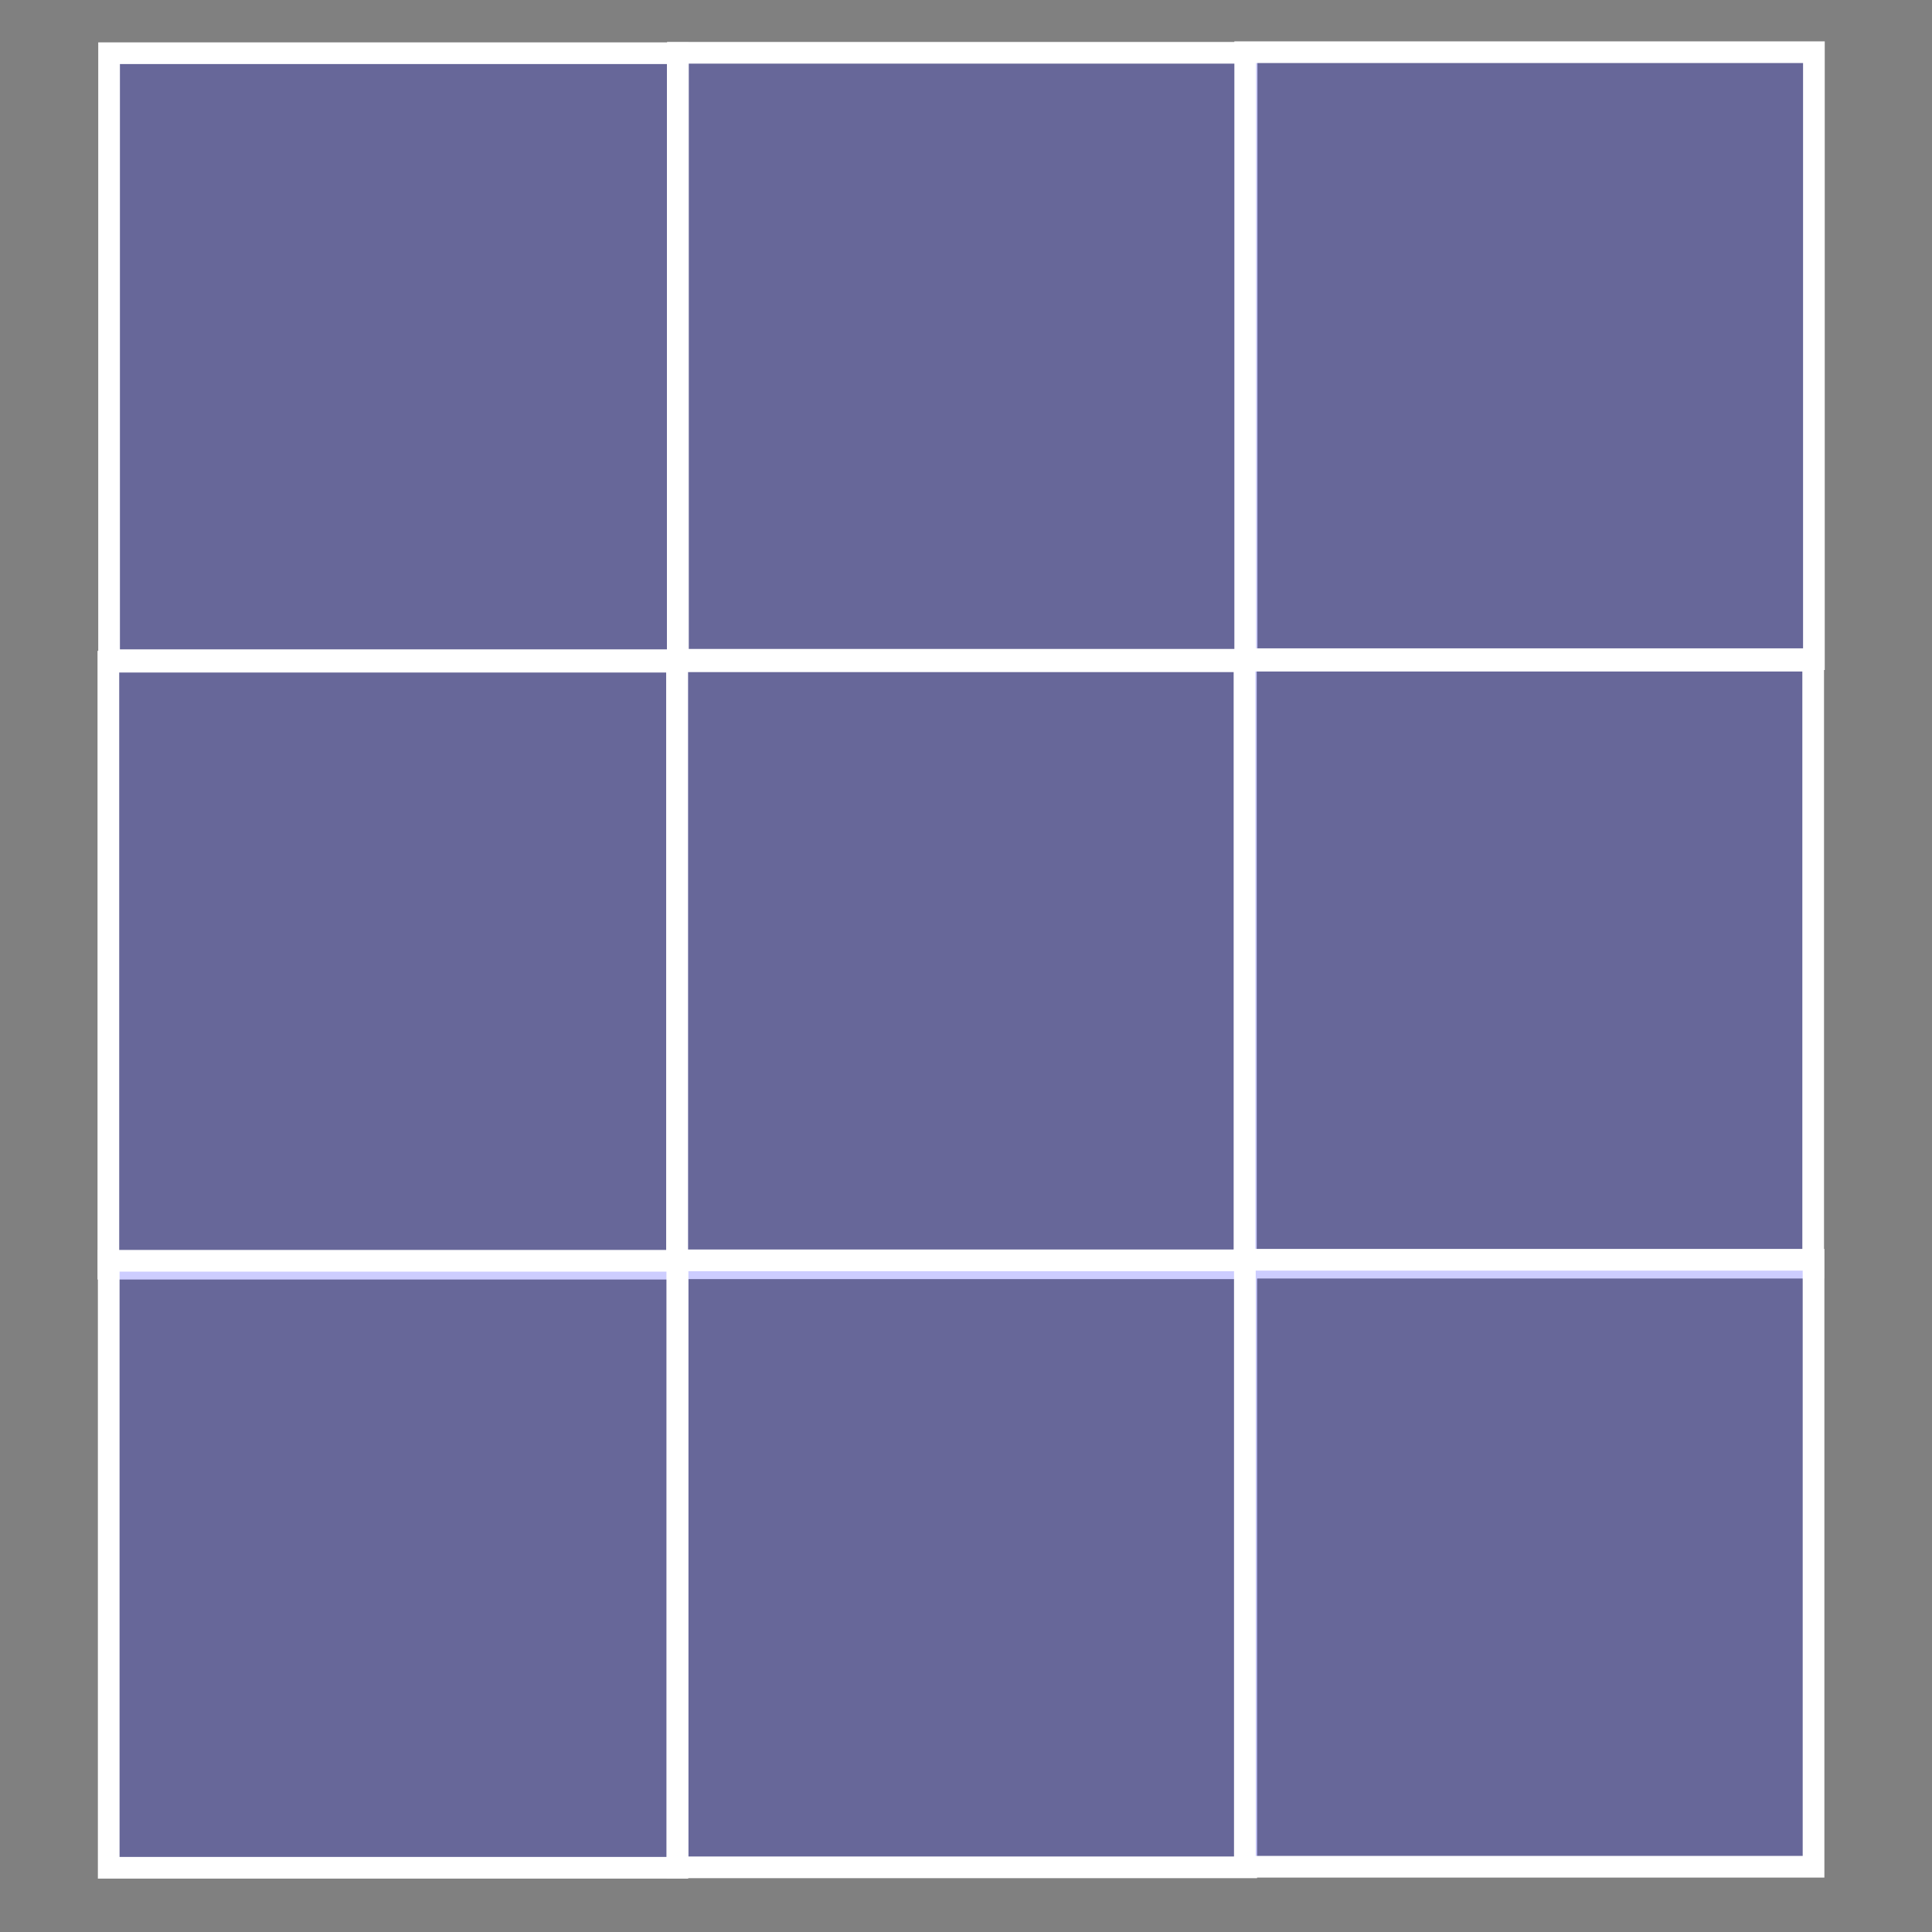 <?xml version="1.0" encoding="UTF-8" standalone="no"?>
<!-- Created with Inkscape (http://www.inkscape.org/) -->

<svg
   xmlns:dc="http://purl.org/dc/elements/1.1/"
   xmlns:cc="http://creativecommons.org/ns#"
   xmlns:rdf="http://www.w3.org/1999/02/22-rdf-syntax-ns#"
   xmlns:svg="http://www.w3.org/2000/svg"
   xmlns="http://www.w3.org/2000/svg"
   xmlns:sodipodi="http://sodipodi.sourceforge.net/DTD/sodipodi-0.dtd"
   xmlns:inkscape="http://www.inkscape.org/namespaces/inkscape"
   width="34"
   height="34"
   id="svg5494"
   version="1.1"
   inkscape:version="0.48.2 r9819"
   sodipodi:docname="cellspace-vector-hint.svg">
  <rect width="100%" height="100%" fill="#808080" stroke="none"/>
  <defs
     id="defs5496" />
  <sodipodi:namedview
     id="base"
     pagecolor="#ffffff"
     bordercolor="#666666"
     borderopacity="1.0"
     inkscape:pageopacity="0.0"
     inkscape:pageshadow="2"
     inkscape:zoom="16.006974"
     inkscape:cx="13.922439"
     inkscape:cy="17.70246"
     inkscape:document-units="px"
     inkscape:current-layer="g3072"
     showgrid="false"
     inkscape:window-width="1280"
     inkscape:window-height="972"
     inkscape:window-x="1358"
     inkscape:window-y="-8"
     inkscape:window-maximized="1" />
  <g
     inkscape:label="Layer 1"
     inkscape:groupmode="layer"
     id="layer1"
     transform="translate(0,-1018.362)">
    <g
       id="g3072"
       transform="matrix(0.044,0,0,0.044,-5.247,1013.932)"
       style="fill:#0000ff;fill-opacity:0.196;stroke-width:2.264;stroke-miterlimit:4;stroke-dasharray:none">
      <g
         id="g3429"
         transform="matrix(3.83,0,0,3.83,1094.33,-410.15)"
         style="stroke:#ffffff">
        <rect
           y="138.933"
           x="-243.199"
           height="63.387"
           width="59.387"
           id="rect3004-17"
           style="fill:#0000ff;fill-opacity:0.196;stroke:#ffffff;stroke-width:2.264;stroke-linecap:butt;stroke-linejoin:miter;stroke-miterlimit:4;stroke-opacity:1;stroke-dasharray:none;stroke-dashoffset:0" />
        <rect
           y="138.889"
           x="-183.797"
           height="63.387"
           width="59.387"
           id="rect3004-1-40"
           style="fill:#0000ff;fill-opacity:0.196;stroke:#ffffff;stroke-width:2.264;stroke-linecap:butt;stroke-linejoin:miter;stroke-miterlimit:4;stroke-opacity:1;stroke-dasharray:none;stroke-dashoffset:0" />
        <rect
           y="138.827"
           x="-124.554"
           height="63.387"
           width="59.387"
           id="rect3004-7-9"
           style="fill:#0000ff;fill-opacity:0.196;stroke:#ffffff;stroke-width:2.264;stroke-linecap:butt;stroke-linejoin:miter;stroke-miterlimit:4;stroke-opacity:1;stroke-dasharray:none;stroke-dashoffset:0" />
        <rect
           y="202.475"
           x="-243.274"
           height="63.387"
           width="59.387"
           id="rect3004-5-4"
           style="fill:#0000ff;fill-opacity:0.196;stroke:#ffffff;stroke-width:2.264;stroke-linecap:butt;stroke-linejoin:miter;stroke-miterlimit:4;stroke-opacity:1;stroke-dasharray:none;stroke-dashoffset:0" />
        <rect
           y="202.431"
           x="-183.872"
           height="63.387"
           width="59.387"
           id="rect3004-1-5-8"
           style="fill:#0000ff;fill-opacity:0.196;stroke:#ffffff;stroke-width:2.264;stroke-linecap:butt;stroke-linejoin:miter;stroke-miterlimit:4;stroke-opacity:1;stroke-dasharray:none;stroke-dashoffset:0" />
        <rect
           y="202.369"
           x="-124.629"
           height="63.387"
           width="59.387"
           id="rect3004-7-1-8"
           style="fill:#0000ff;fill-opacity:0.196;stroke:#ffffff;stroke-width:2.264;stroke-linecap:butt;stroke-linejoin:miter;stroke-miterlimit:4;stroke-opacity:1;stroke-dasharray:none;stroke-dashoffset:0" />
        <rect
           y="265.038"
           x="-243.237"
           height="63.387"
           width="59.387"
           id="rect3004-3-2"
           style="fill:#0000ff;fill-opacity:0.196;stroke:#ffffff;stroke-width:2.264;stroke-linecap:butt;stroke-linejoin:miter;stroke-miterlimit:4;stroke-opacity:1;stroke-dasharray:none;stroke-dashoffset:0" />
        <rect
           y="264.993"
           x="-183.834"
           height="63.387"
           width="59.387"
           id="rect3004-1-2-4"
           style="fill:#0000ff;fill-opacity:0.196;stroke:#ffffff;stroke-width:2.264;stroke-linecap:butt;stroke-linejoin:miter;stroke-miterlimit:4;stroke-opacity:1;stroke-dasharray:none;stroke-dashoffset:0" />
        <rect
           y="264.932"
           x="-124.591"
           height="63.387"
           width="59.387"
           id="rect3004-7-2-5"
           style="fill:#0000ff;fill-opacity:0.196;stroke:#ffffff;stroke-width:2.264;stroke-linecap:butt;stroke-linejoin:miter;stroke-miterlimit:4;stroke-opacity:1;stroke-dasharray:none;stroke-dashoffset:0" />
      </g>
    </g>
  </g>
</svg>
